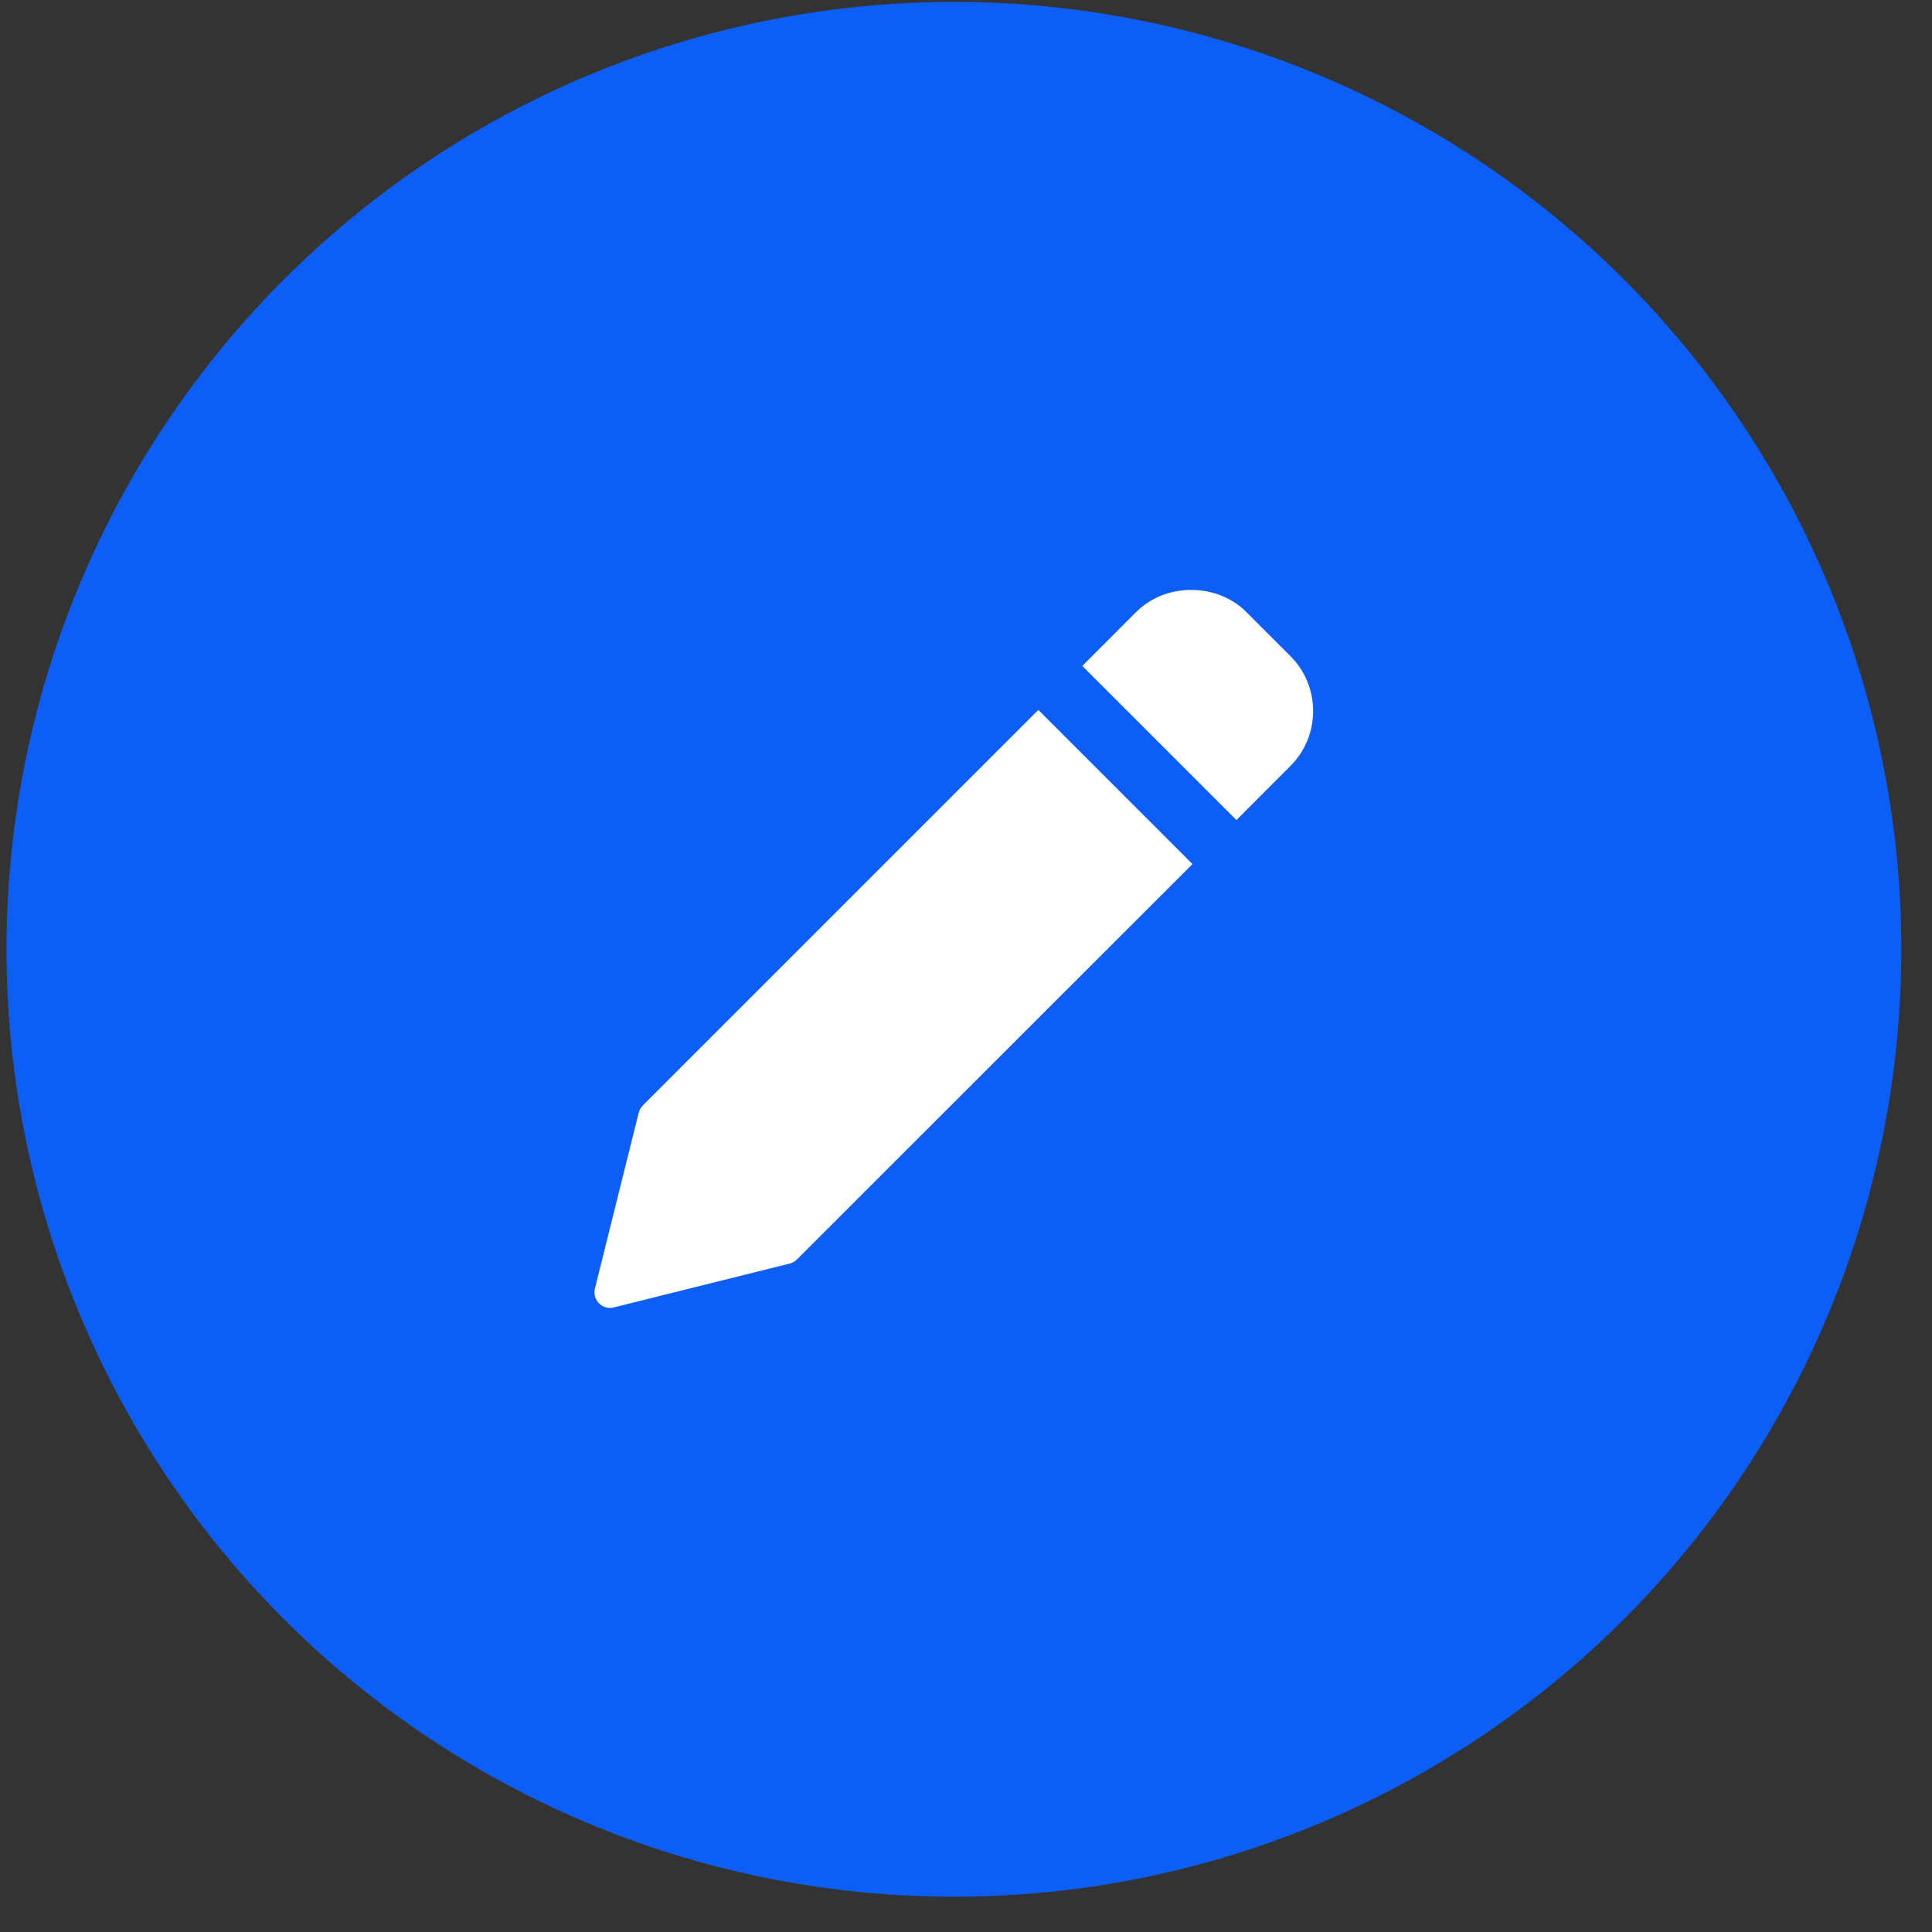 <svg width="39" height="39" viewBox="0 0 39 39" fill="none" xmlns="http://www.w3.org/2000/svg">
<rect x="0" y="0" width="39" height="39" fill="#333333" stroke="none"/>
<circle cx="19.256" cy="19.163" r="19.125" fill="#0D5EF4"/>
<path d="M20.96 14.331L12.977 22.314C12.937 22.354 12.908 22.405 12.894 22.46L12.009 26.011C11.983 26.118 12.014 26.232 12.092 26.31C12.151 26.369 12.232 26.402 12.314 26.402C12.339 26.402 12.365 26.399 12.39 26.392L15.941 25.507C15.997 25.494 16.047 25.465 16.087 25.424L24.071 17.442L20.96 14.331Z" fill="white"/>
<path d="M26.047 13.242L25.158 12.353C24.564 11.759 23.529 11.76 22.936 12.353L21.848 13.442L24.959 16.553L26.047 15.464C26.344 15.168 26.507 14.773 26.507 14.353C26.507 13.933 26.344 13.539 26.047 13.242Z" fill="white"/>
</svg>
